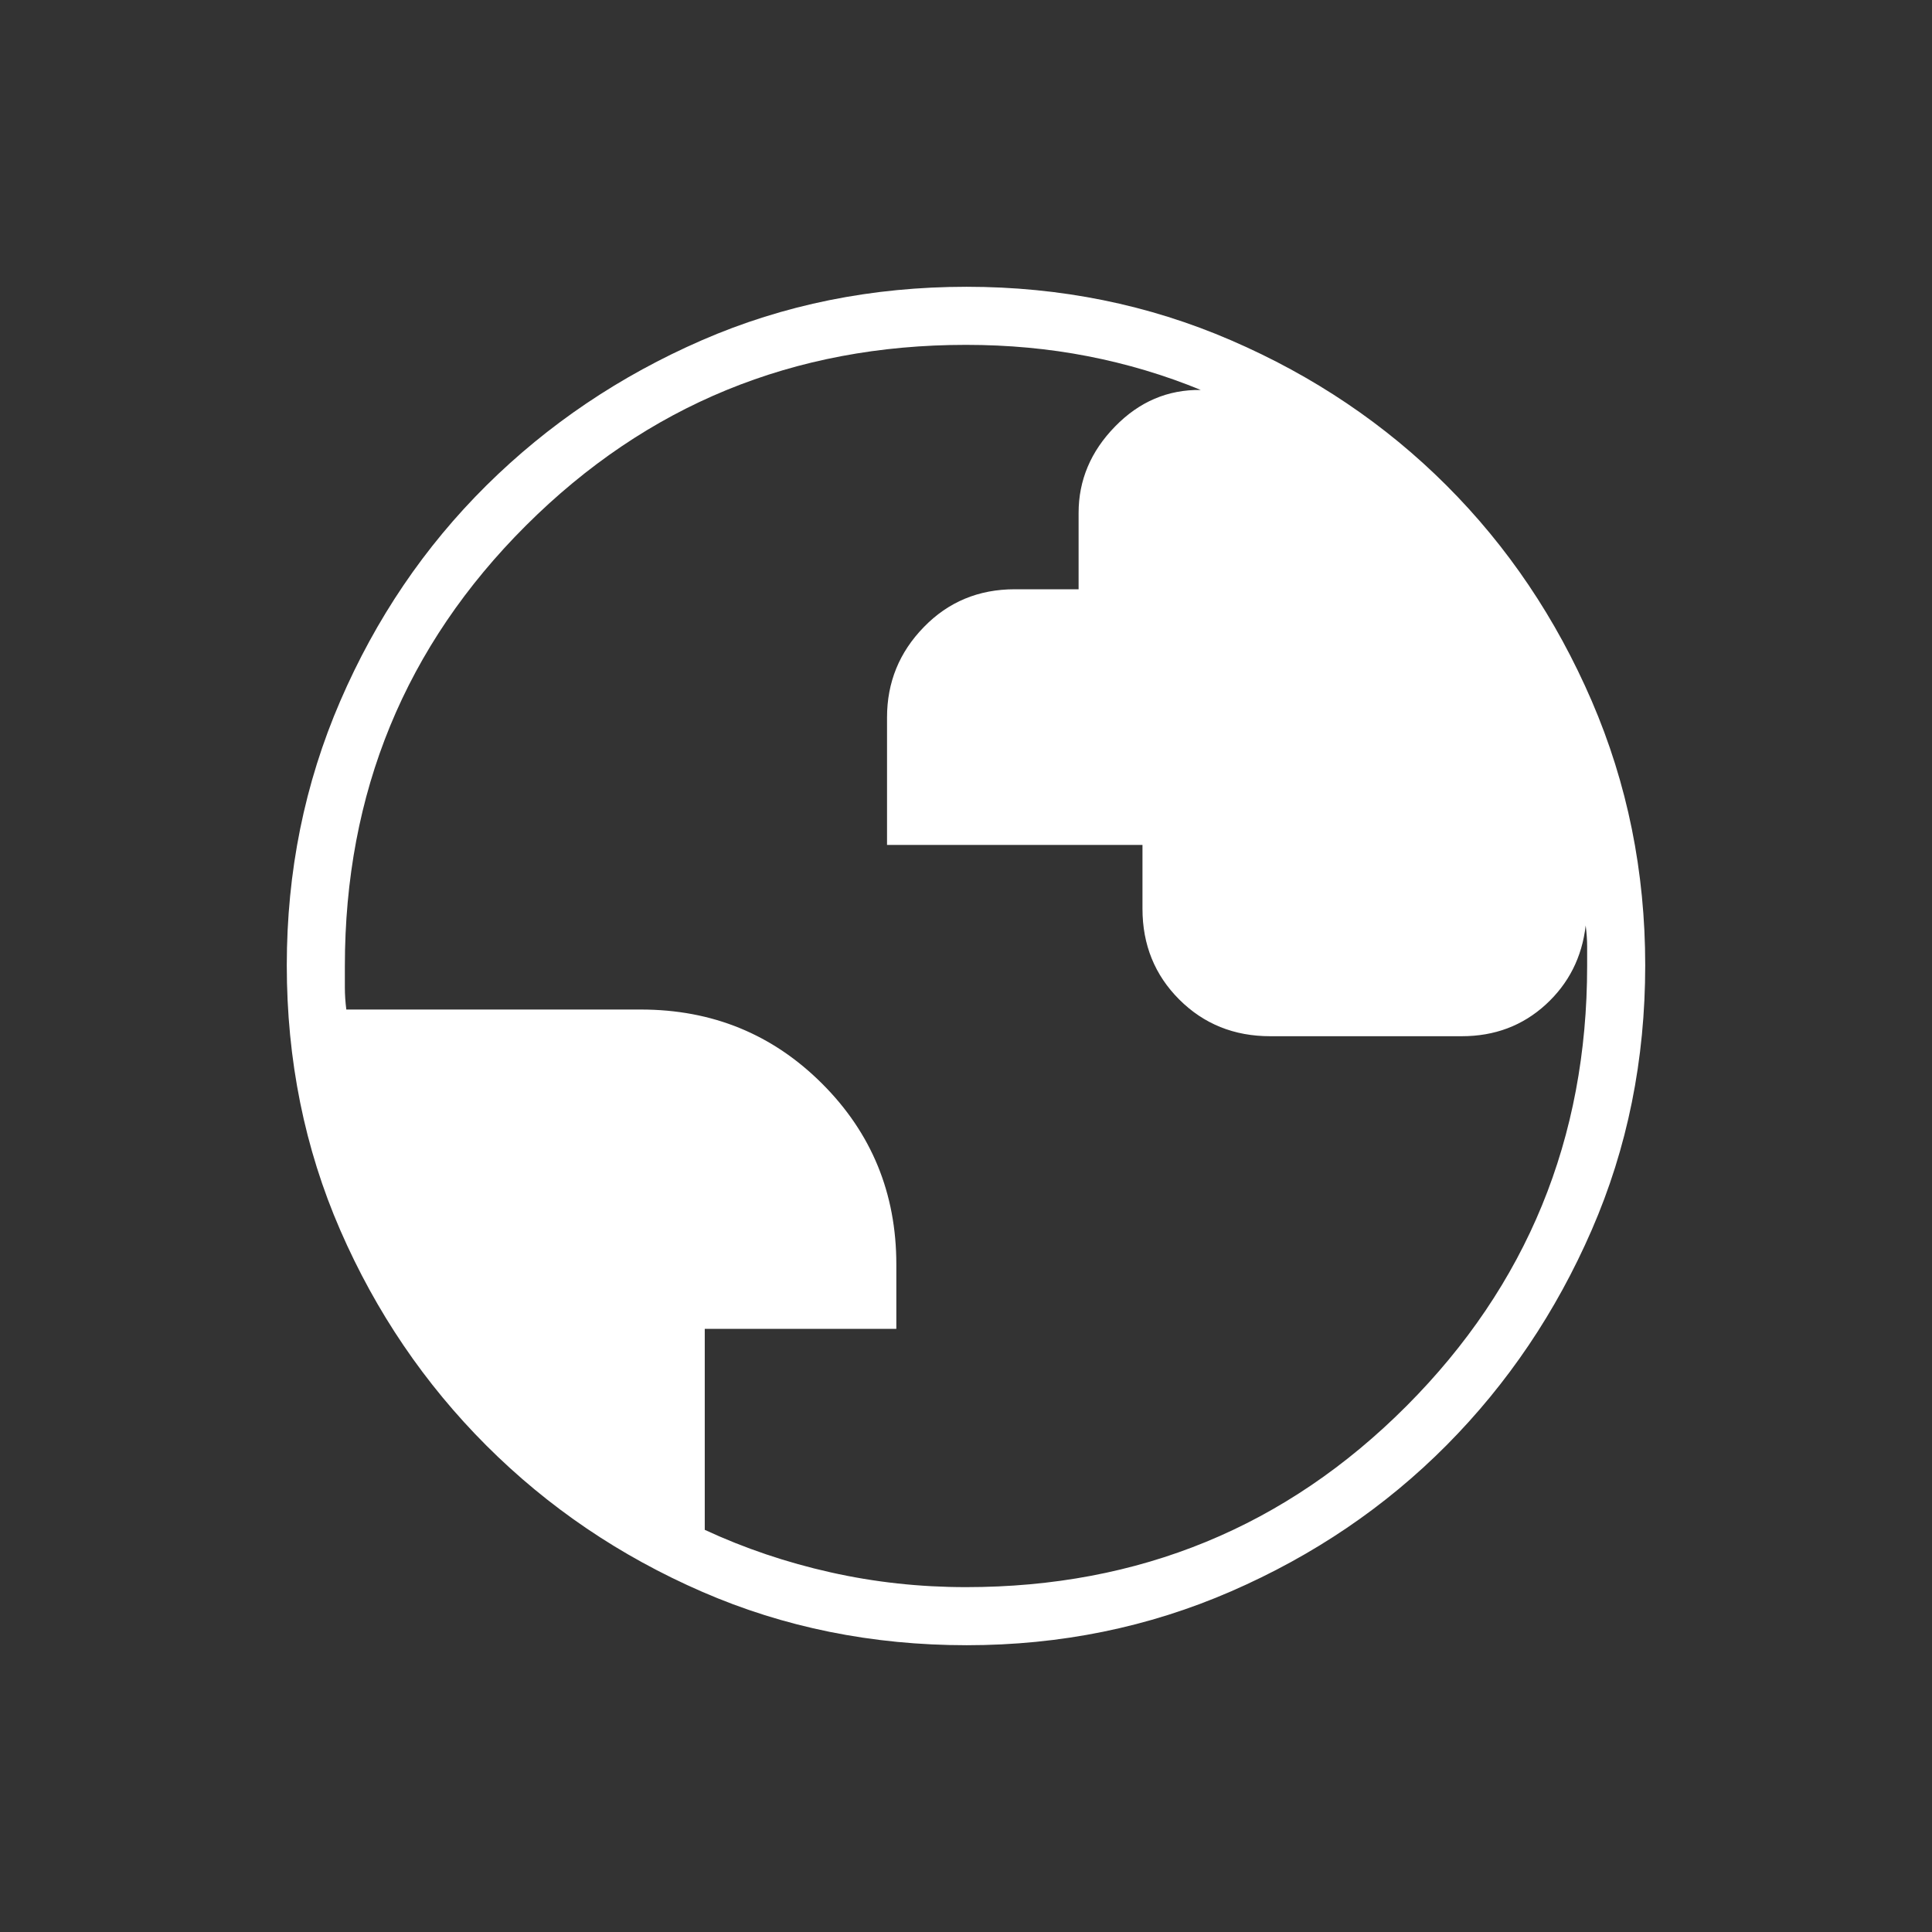 <svg width="32" height="32" viewBox="0 0 32 32" fill="none" xmlns="http://www.w3.org/2000/svg">
<rect x="0" y="0" width="32" height="32" fill="#333333" stroke="none"/>
<mask id="mask0_5_6687" style="mask-type:alpha" maskUnits="userSpaceOnUse" x="1" y="1" width="30" height="30">
<rect x="1" y="1" width="30" height="30" fill="#D9D9D9"/>
</mask>
<g mask="url(#mask0_5_6687)">
<path d="M16.012 27.25C14.446 27.25 12.985 26.955 11.628 26.364C10.272 25.774 9.082 24.968 8.058 23.945C7.035 22.922 6.227 21.733 5.636 20.376C5.045 19.019 4.75 17.556 4.75 15.989C4.75 14.437 5.045 12.978 5.636 11.611C6.226 10.245 7.032 9.056 8.055 8.042C9.078 7.029 10.267 6.227 11.624 5.636C12.981 5.045 14.444 4.75 16.011 4.75C17.563 4.75 19.022 5.045 20.389 5.636C21.755 6.226 22.944 7.027 23.957 8.039C24.971 9.052 25.773 10.242 26.364 11.61C26.954 12.978 27.25 14.437 27.25 15.988C27.25 17.554 26.955 19.015 26.364 20.372C25.774 21.728 24.973 22.916 23.961 23.936C22.948 24.956 21.758 25.763 20.39 26.358C19.022 26.953 17.563 27.25 16.012 27.25ZM16 26.288C18.87 26.288 21.302 25.288 23.297 23.287C25.291 21.287 26.288 18.857 26.288 16V15.673C26.288 15.57 26.28 15.456 26.264 15.329C26.203 15.855 25.982 16.292 25.6 16.641C25.218 16.989 24.756 17.163 24.212 17.163H21.038C20.441 17.163 19.939 16.961 19.532 16.555C19.126 16.149 18.923 15.648 18.923 15.051V13.995H14.692V11.883C14.692 11.302 14.895 10.803 15.302 10.386C15.708 9.968 16.21 9.76 16.808 9.76H17.865V8.495C17.865 7.954 18.066 7.477 18.468 7.065C18.869 6.653 19.343 6.451 19.889 6.459C19.288 6.212 18.665 6.026 18.018 5.9C17.371 5.774 16.699 5.712 16 5.712C13.143 5.712 10.713 6.709 8.713 8.703C6.712 10.698 5.712 13.13 5.712 16V16.361C5.712 16.473 5.72 16.593 5.736 16.721H10.615C11.798 16.721 12.799 17.131 13.618 17.95C14.437 18.768 14.846 19.766 14.846 20.941V22.01H11.673V25.339C12.333 25.645 13.028 25.88 13.757 26.043C14.487 26.207 15.234 26.288 16 26.288Z" fill="white"/>
</g>
</svg>
